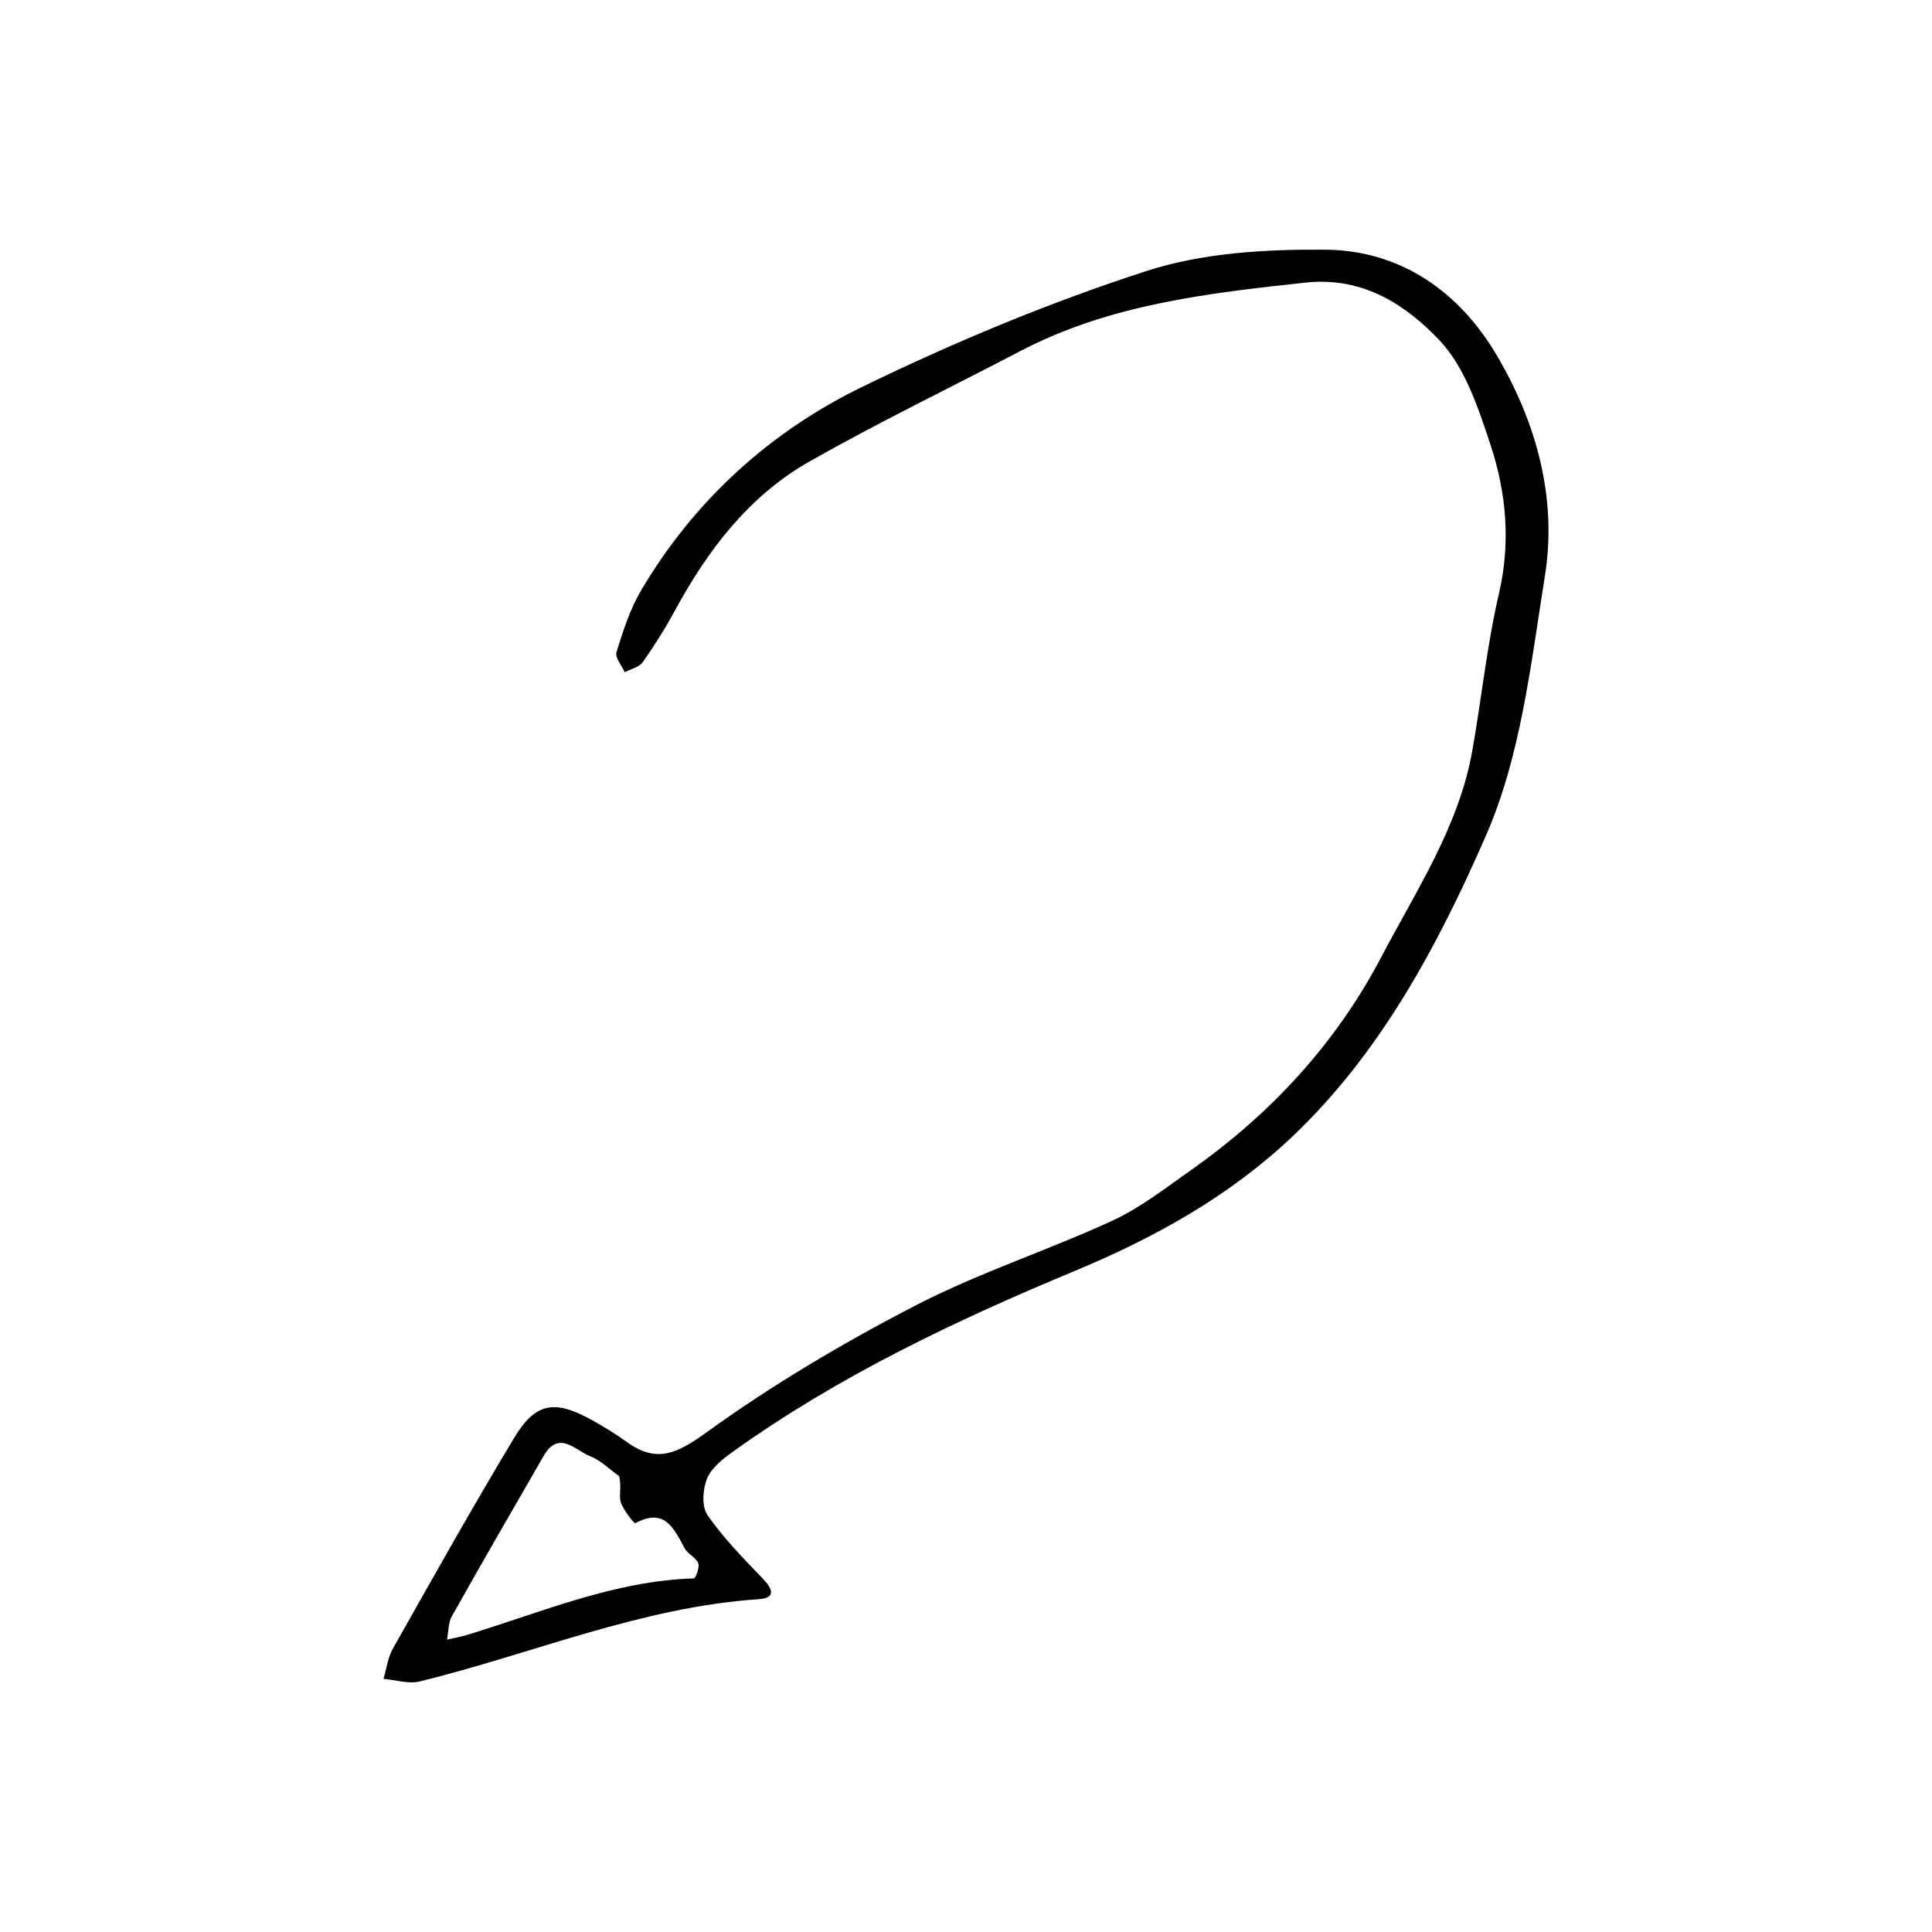 <svg width="534" height="534" viewBox="0 0 534 534" fill="none" xmlns="http://www.w3.org/2000/svg">
<path d="M361.155 78.08C333.343 81.055 306.531 84.228 282.025 97.033C262.593 107.187 242.82 116.73 223.761 127.541C207.04 137.026 195.655 151.976 186.551 168.743C183.875 173.671 180.884 178.455 177.648 183.028C176.657 184.428 174.367 184.903 172.672 185.801C171.846 183.932 169.928 181.72 170.386 180.256C172.212 174.426 174.105 168.429 177.185 163.214C191.901 138.29 212.814 119.319 238.433 106.871C263.793 94.549 290.052 83.597 316.842 74.918C332.375 69.885 349.746 68.882 366.266 69.01C387.204 69.174 403.463 80.677 413.874 98.486C424.699 117.002 430.434 137.737 427.013 159.161C423.137 183.426 420.381 208.863 410.713 230.964C397.569 261.007 381.811 290.751 357.368 313.992C339.969 330.535 319.309 342.015 297.179 351.233C264.14 364.994 231.82 380.29 202.548 401.264C199.766 403.257 196.634 405.721 195.425 408.687C194.224 411.636 193.915 416.423 195.547 418.775C199.918 425.072 205.38 430.65 210.727 436.204C213.525 439.111 214.636 441.684 209.663 442.02C177.113 444.221 147.202 457.101 116.009 464.751C112.916 465.51 109.348 464.319 106 464.033C106.831 461.244 107.174 458.177 108.569 455.708C119.569 436.243 130.5 416.728 142.017 397.571C148.11 387.433 153.385 386.714 164.245 392.861C167.327 394.606 170.36 396.482 173.23 398.555C181.698 404.671 187.383 401.59 195.557 395.699C213.658 382.654 233.072 371.164 252.906 360.898C270.439 351.823 289.454 345.673 307.437 337.404C315.158 333.854 322.071 328.423 329.094 323.481C351.237 307.901 369.251 288.44 381.862 264.388C391.49 246.026 403.21 228.492 406.933 207.52C409.5 193.058 410.985 178.363 414.302 164.087C417.6 149.892 416.346 136.155 411.951 122.876C408.58 112.69 404.867 101.401 397.79 93.972C388.764 84.498 377.021 76.471 361.155 78.08ZM171.139 408.007C168.466 406.111 166.023 403.622 163.062 402.463C158.993 400.869 154.454 395.16 150.268 402.407C141.756 417.145 133.233 431.878 124.899 446.717C123.871 448.548 123.971 451.017 123.548 453.19C125.473 452.74 127.431 452.399 129.317 451.824C149.862 445.557 169.821 436.935 191.781 436.264C192.285 436.249 193.44 433.18 192.99 432.063C192.34 430.45 190.103 429.535 189.237 427.942C186.25 422.448 183.718 416.615 175.605 421.008C175.32 421.162 172.328 417.473 171.597 415.246C170.993 413.402 171.866 411.071 171.139 408.007Z" fill="black"/>
</svg>
